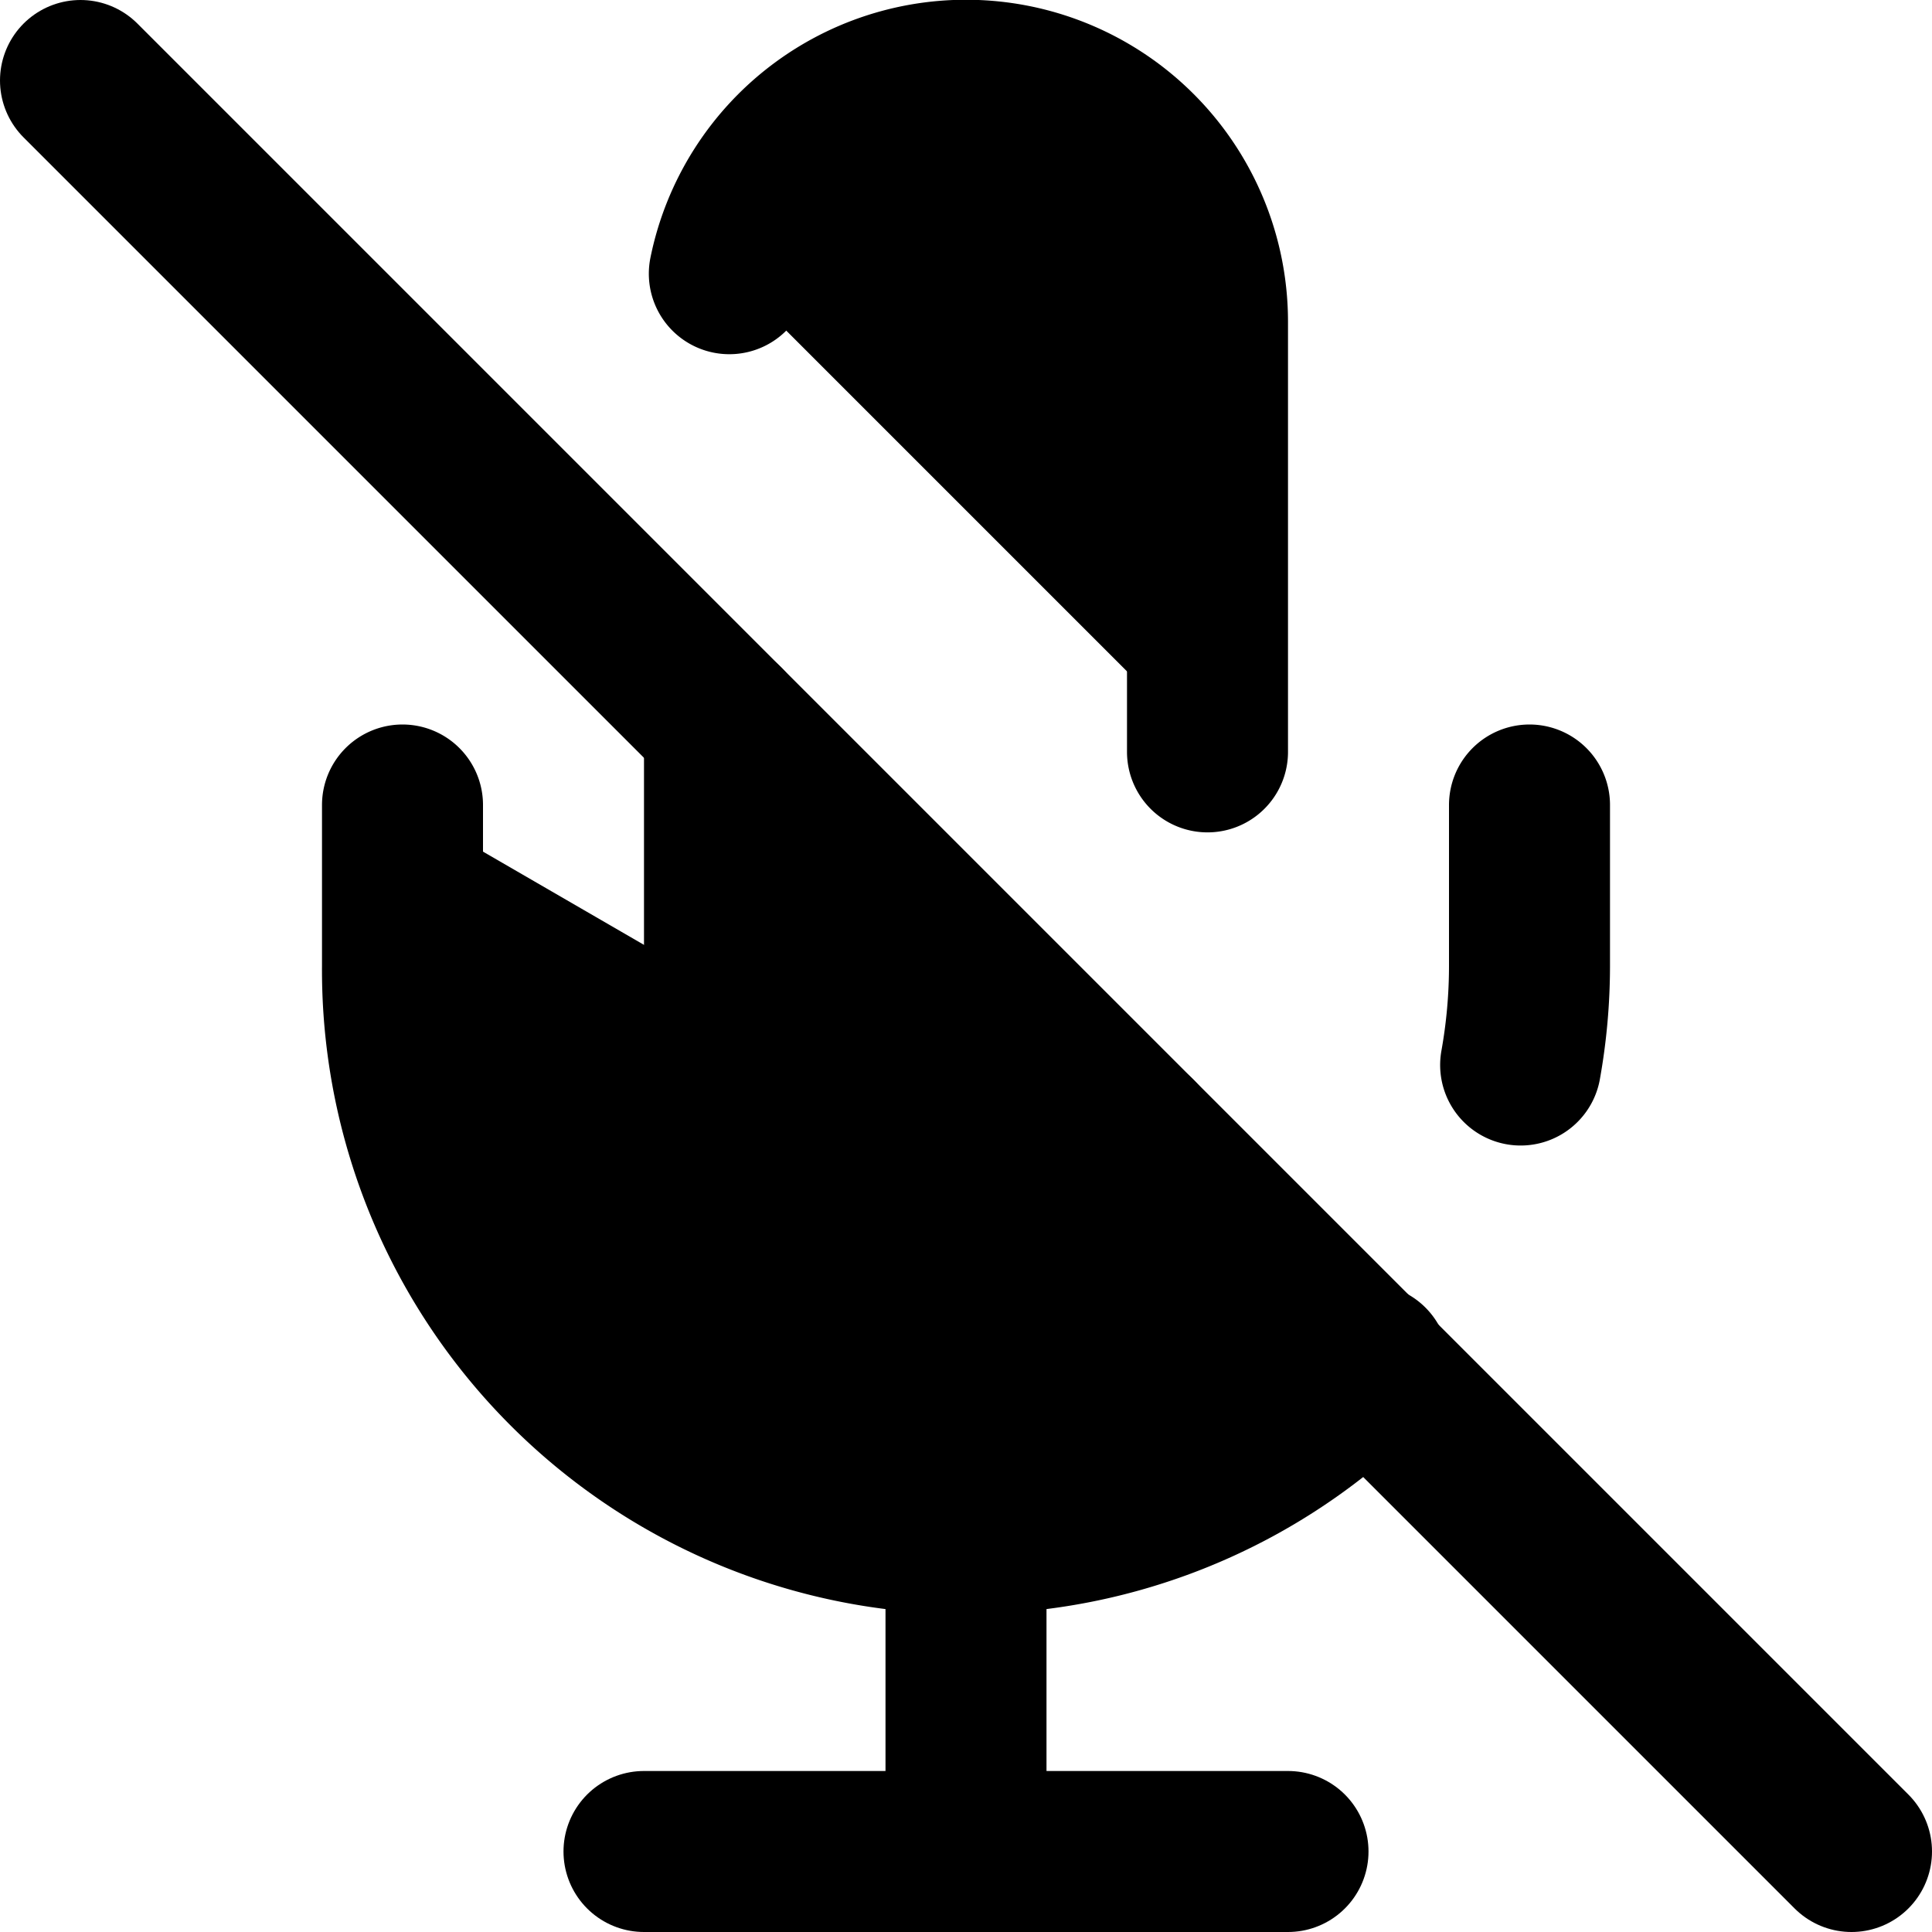 <svg xmlns="http://www.w3.org/2000/svg" width="1.5em" height="1.5em">
  <g id="tuiIconMicOffLarge" xmlns="http://www.w3.org/2000/svg">
    <svg x="50%" y="50%" width="1.5em" height="1.5em" overflow="visible" viewBox="0 0 24 24">
      <svg x="-12" y="-12">
        <svg
                    xmlns="http://www.w3.org/2000/svg"
                    width="24"
                    height="24"
                    viewBox="0 0 24 24"
                    stroke="currentColor"
                    stroke-width="2"
                    stroke-linecap="round"
                    stroke-linejoin="round"
                >
          <line x1="1" y1="1" x2="23" y2="23" />
          <path d="M9 9v3a3 3 0 0 0 5.12 2.12M15 9.34V4a3 3 0 0 0-5.94-.6" />
          <path d="M17 16.95A7 7 0 0 1 5 12v-2m14 0v2a7 7 0 0 1-.11 1.23" />
          <line x1="12" y1="19" x2="12" y2="23" />
          <line x1="8" y1="23" x2="16" y2="23" />
        </svg>
      </svg>
    </svg>
  </g>
</svg>
